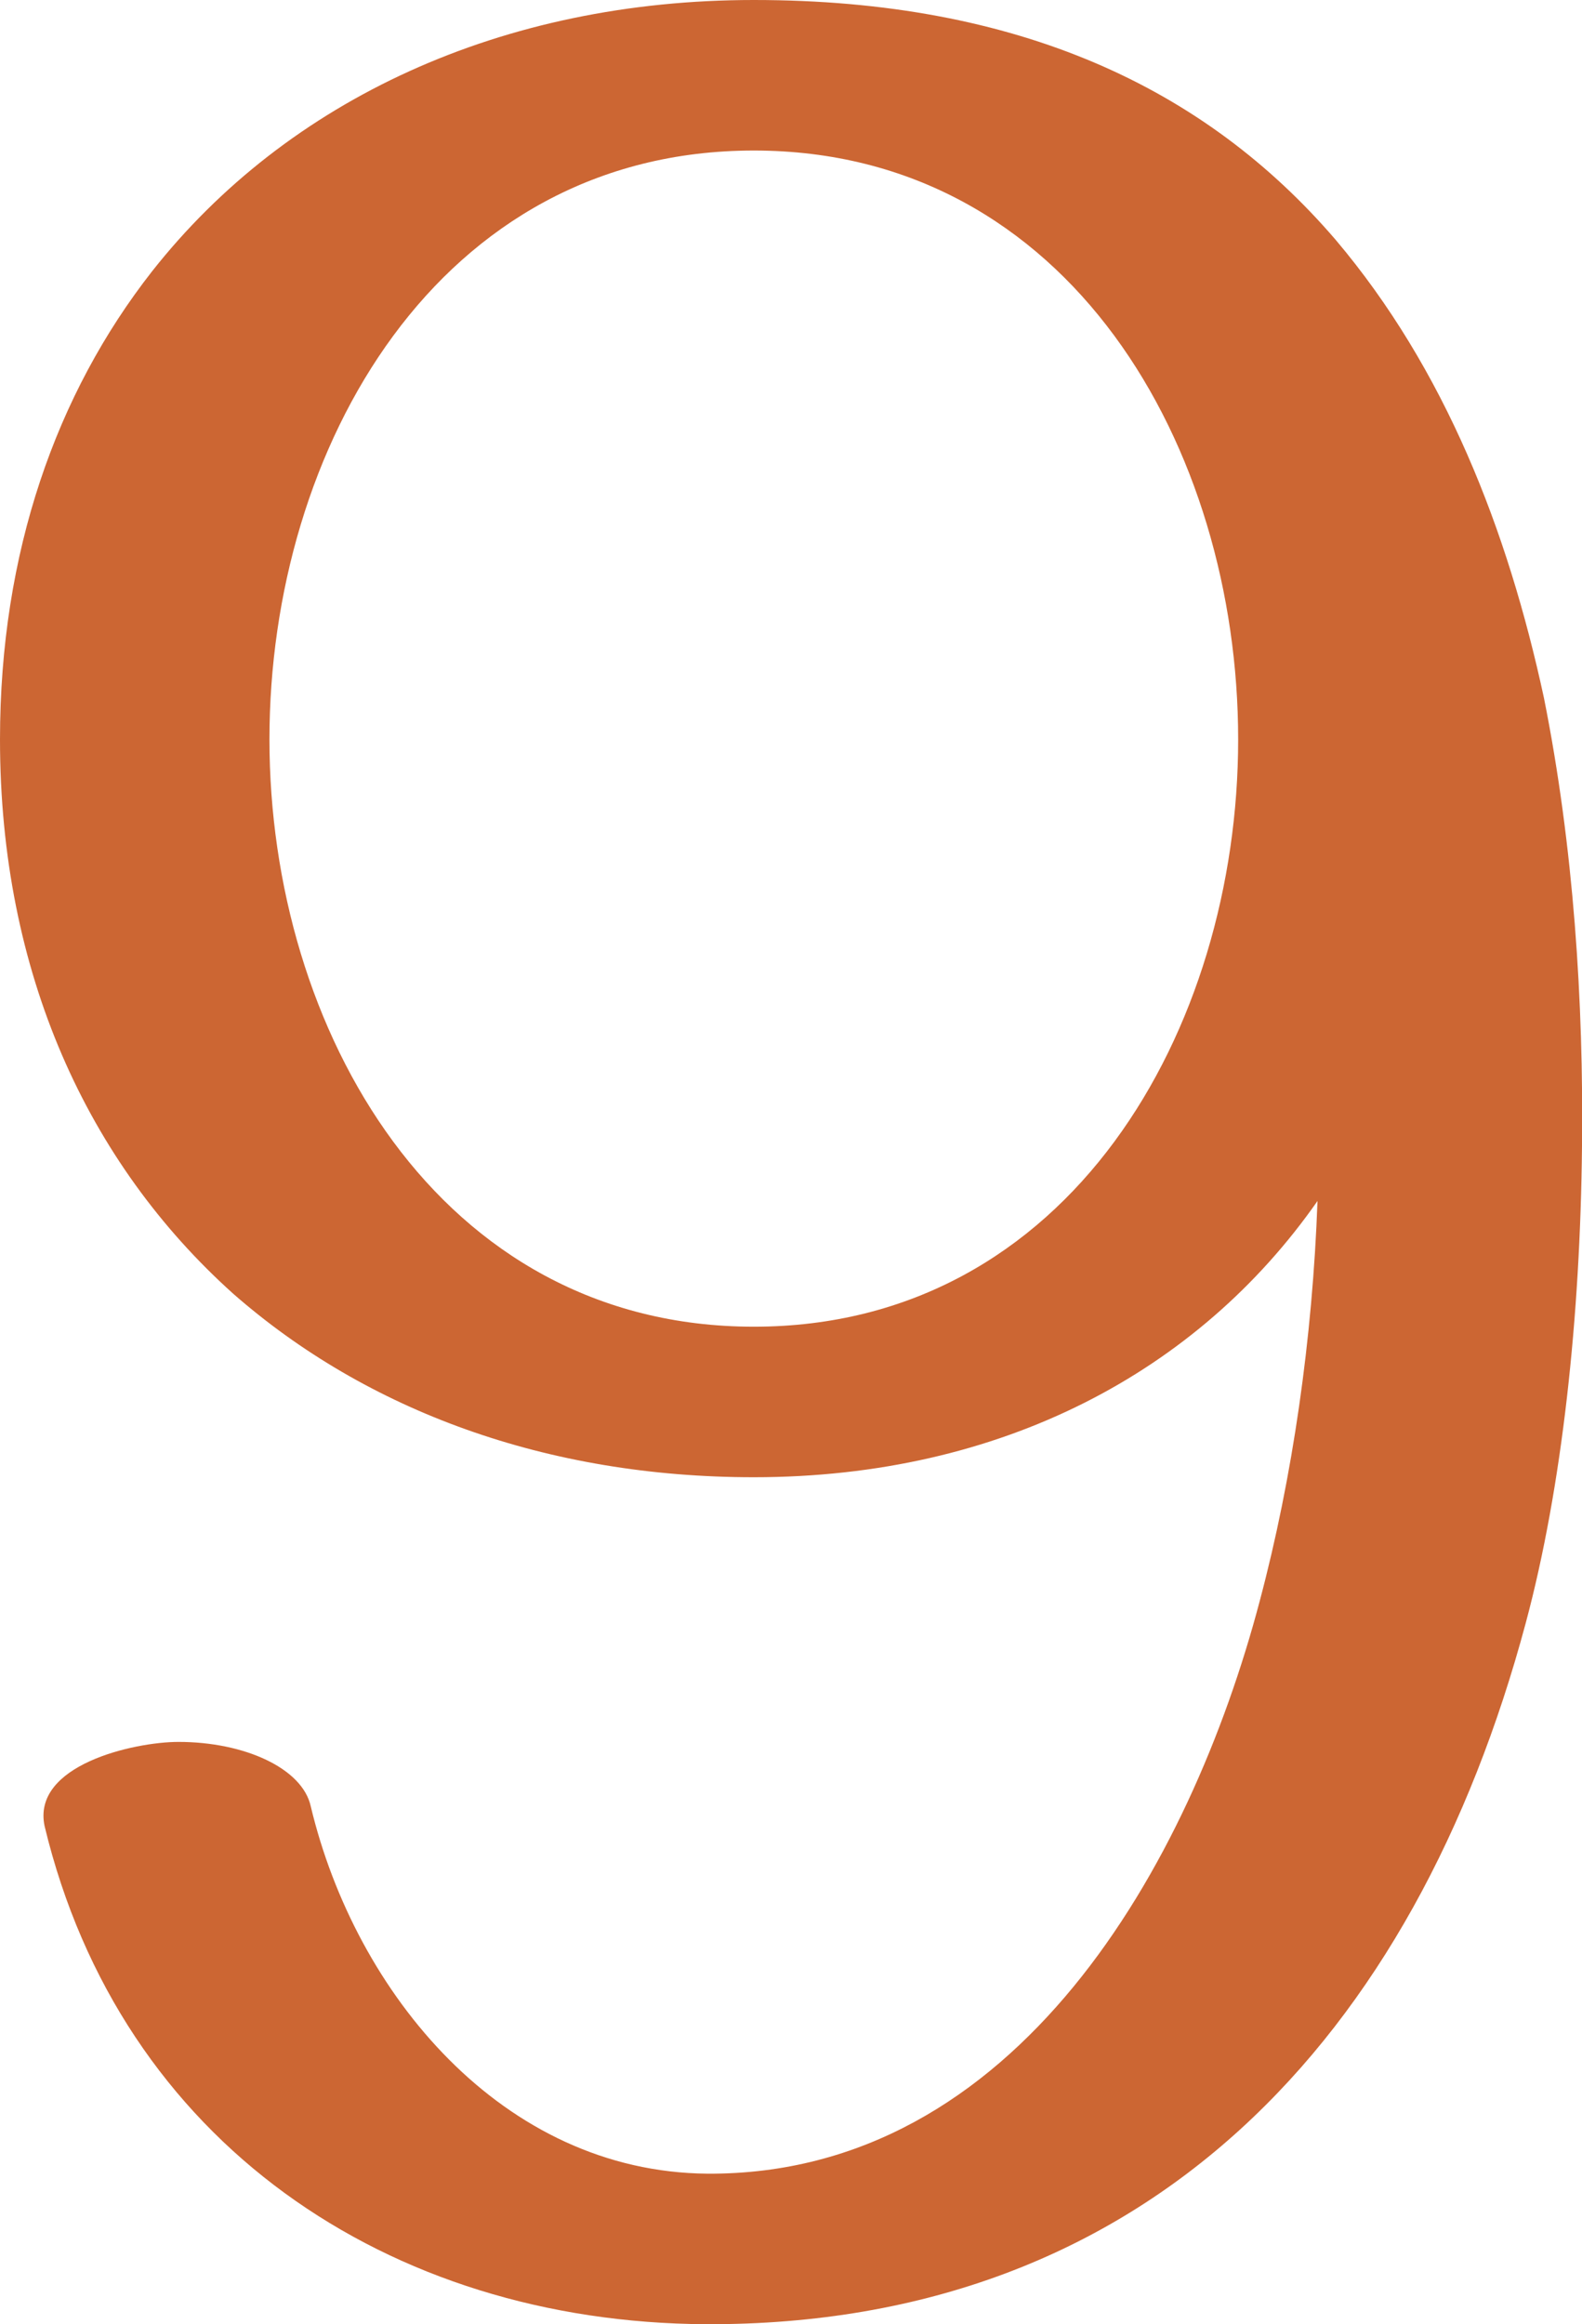 <?xml version="1.0" encoding="UTF-8"?>
<!DOCTYPE svg PUBLIC "-//W3C//DTD SVG 1.1//EN" "http://www.w3.org/Graphics/SVG/1.1/DTD/svg11.dtd">
<!-- Creator: CorelDRAW X8 -->
<svg xmlns="http://www.w3.org/2000/svg" xml:space="preserve" width="957px" height="1405px" version="1.1" style="shape-rendering:geometricPrecision; text-rendering:geometricPrecision; image-rendering:optimizeQuality; fill-rule:evenodd; clip-rule:evenodd"
viewBox="0 0 957 1405"
 xmlns:xlink="http://www.w3.org/1999/xlink">
 <defs>
  <style type="text/css">
   <![CDATA[
    .fil0 {fill:#CC6633;fill-rule:nonzero}
   ]]>
  </style>
 </defs>
 <g id="Layer_x0020_1">
  <path class="fil0" d="M923 981c-67,250 -228,425 -496,424 -192,-1 -354,-110 -400,-301 -8,-37 54,-51 81,-51 40,0 75,16 80,39 27,113 116,221 240,222 187,1 292,-187 334,-346 20,-75 32,-159 35,-242 -72,103 -191,167 -341,167 -125,0 -234,-40 -315,-111 -88,-79 -141,-194 -141,-335 0,-113 34,-209 92,-283 82,-104 212,-164 364,-164 160,0 273,53 352,145 66,78 104,175 126,277 18,90 24,184 23,271 -1,103 -12,206 -34,288zm-760 -534c0,175 102,355 293,355 191,0 293,-180 293,-355 0,-176 -102,-356 -293,-356 -191,0 -293,180 -293,356z"/>
 </g>
</svg>
